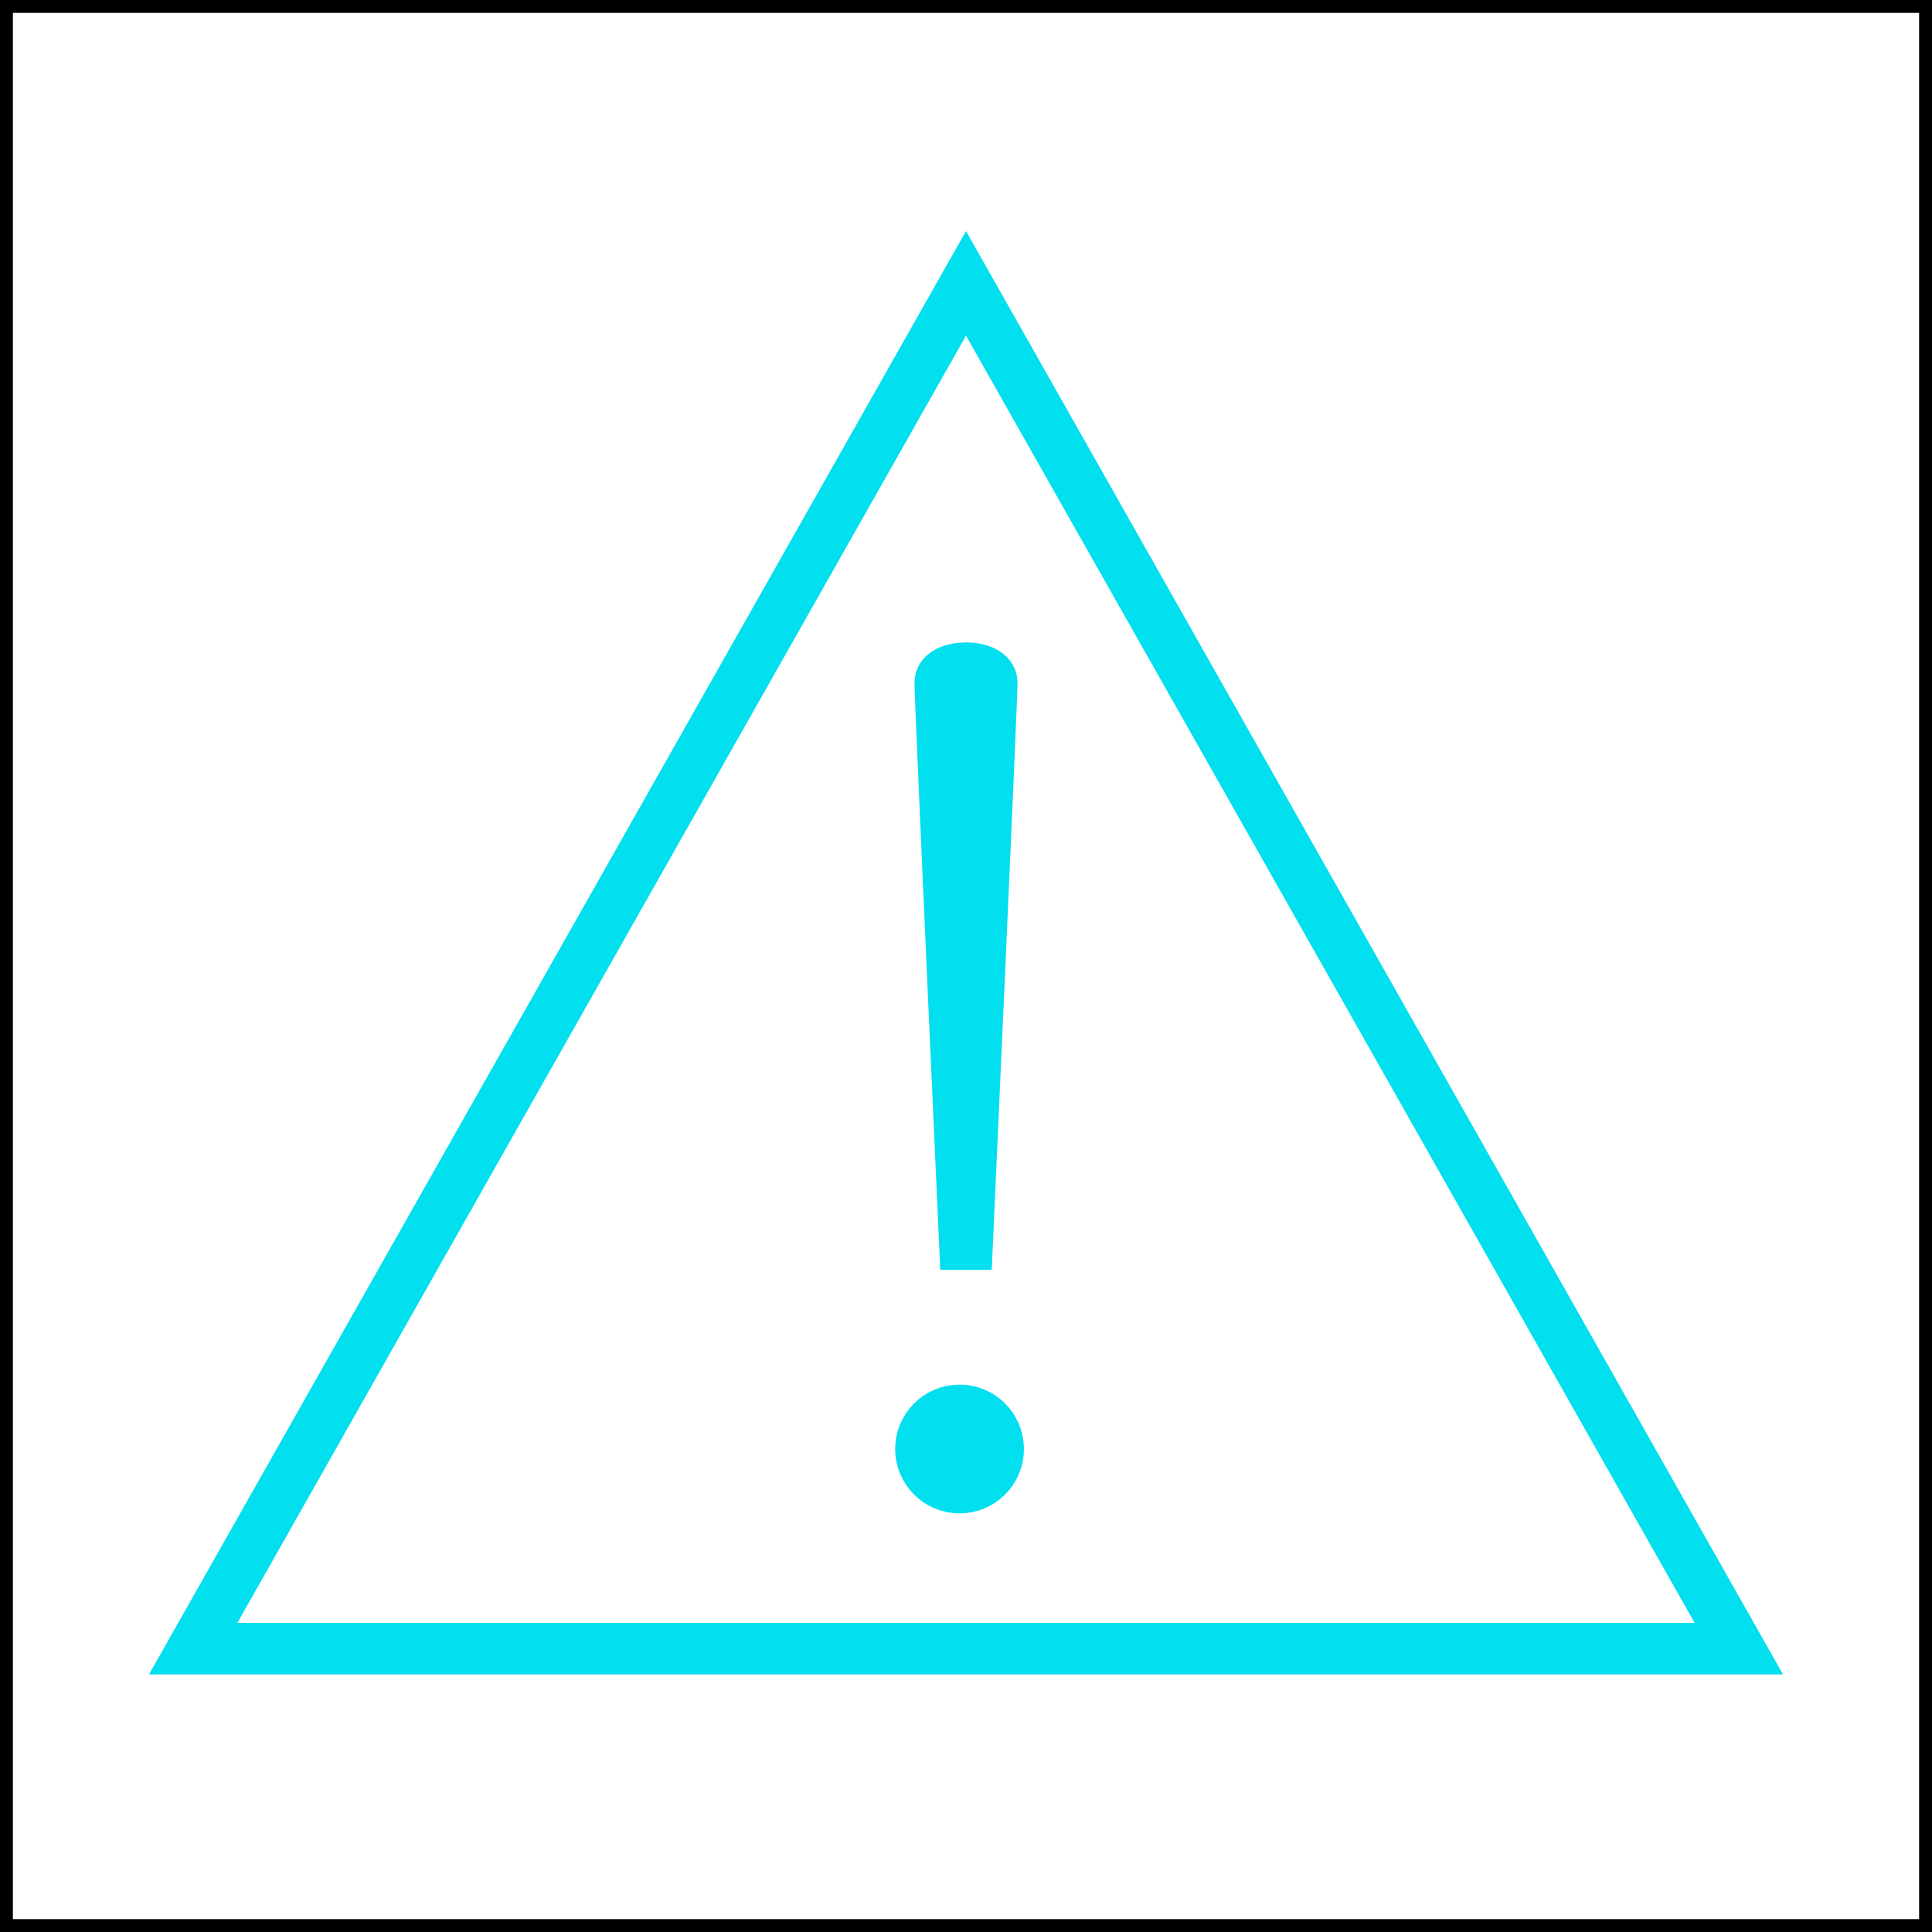 <svg width="150" height="150" viewBox="0 0 150 150" fill="none" xmlns="http://www.w3.org/2000/svg">
<rect x="0.5" y="0.5" width="149" height="149" stroke="black"/>
<path d="M75 22L15 128H135L75 22Z" stroke="#02DFEE" stroke-width="4"/>
<circle cx="74.5" cy="112.5" r="2.5" stroke="#02DFEE" stroke-width="5"/>
<path d="M73 53C73 54.5 75 98.5 75 98.5C75 98.5 77 54.5 77 53C77 51.5 73 51.5 73 53Z" stroke="#02DFEE" stroke-width="4"/>
</svg>
